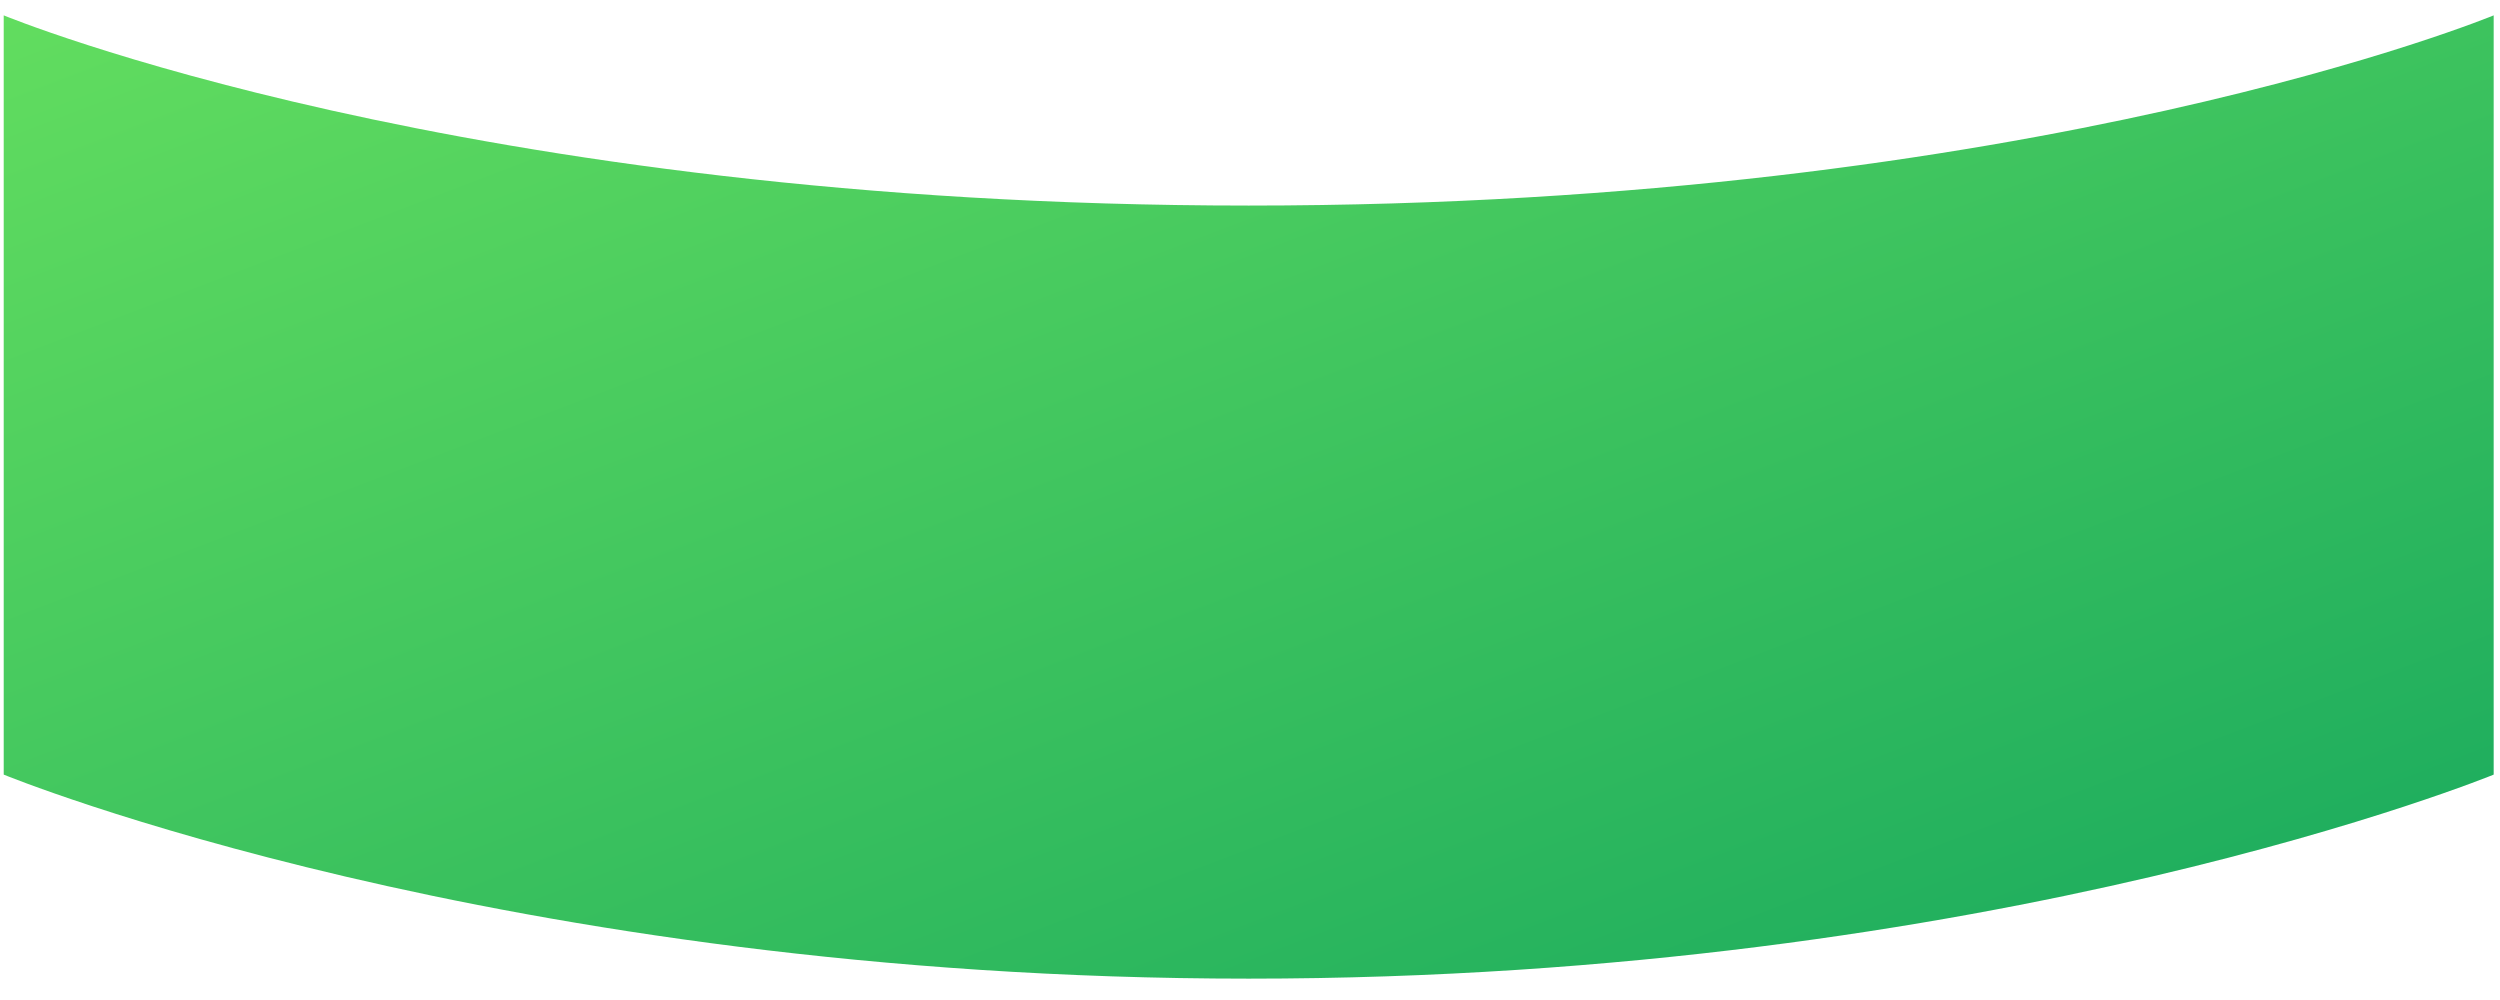 <?xml version="1.0" encoding="UTF-8"?>
<svg width="70px" height="28px" viewBox="0 0 70 28" version="1.1" xmlns="http://www.w3.org/2000/svg" xmlns:xlink="http://www.w3.org/1999/xlink">
    <!-- Generator: Sketch 40.3 (33839) - http://www.bohemiancoding.com/sketch -->
    <title>silo-empty-middle</title>
    <desc>Created with Sketch.</desc>
    <defs>
        <linearGradient x1="0%" y1="0%" x2="100%" y2="100%" id="linearGradient-1">
            <stop stop-color="#62DD5F" offset="0%"></stop>
            <stop stop-color="#18A95E" offset="100%"></stop>
        </linearGradient>
    </defs>
    <g id="Page-1" stroke="none" stroke-width="1" fill="none" fill-rule="evenodd">
        <g id="Dasboard-overview-Portrait" transform="translate(-15, -288)" fill="url(#linearGradient-1)">
            <g id="Silo-4" transform="translate(15, 251)">
                <g id="Hisfa_Silo-01">
                    <g id="Silo">
                        <path d="M0.104,37.43 L0.104,58.689 C0.104,58.689 14.017,64.402 34.963,64.402 C55.91,64.402 69.823,58.689 69.823,58.689 L69.823,37.43 C69.823,37.43 56.973,42.756 34.963,42.756 C12.954,42.756 0.104,37.43 0.104,37.43 L0.104,37.43 Z" id="silo-empty-middle"></path>
                    </g>
                </g>
            </g>
        </g>
    </g>
</svg>